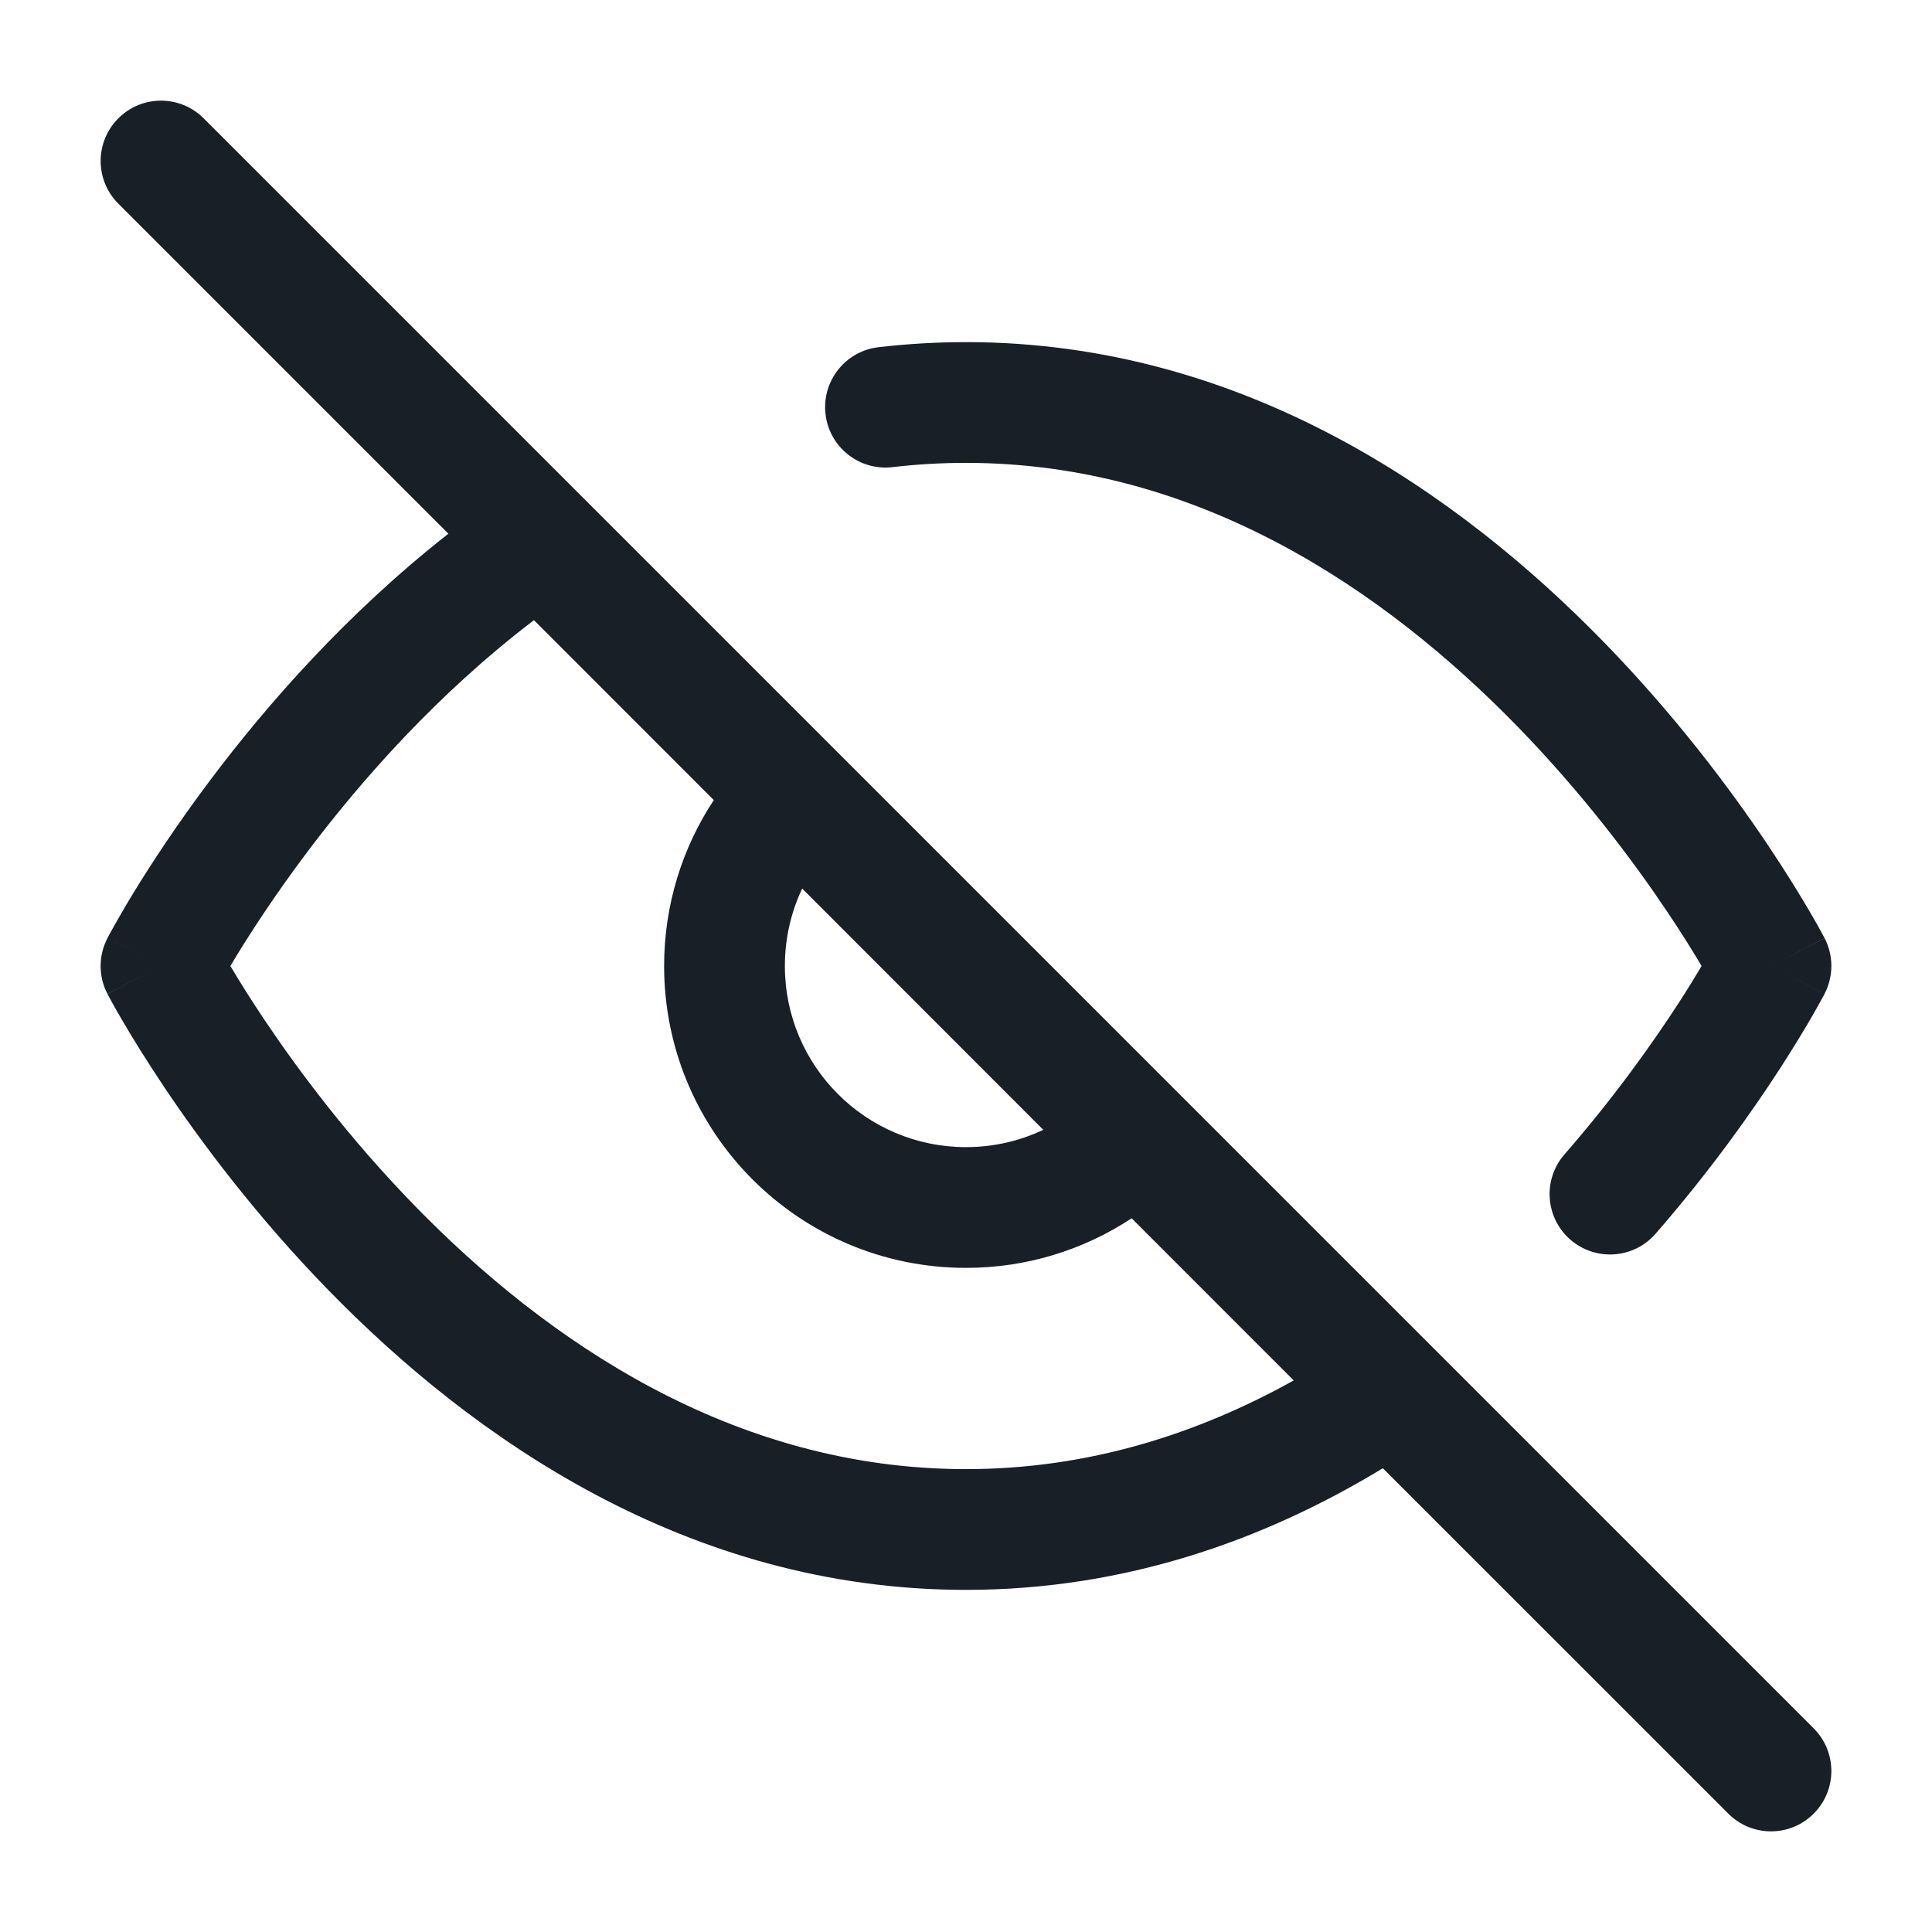 <svg width="24" height="24" viewBox="0 0 24 24" fill="none" xmlns="http://www.w3.org/2000/svg">
<path fill-rule="evenodd" clip-rule="evenodd" d="M1.47 1.47C1.763 1.177 2.237 1.177 2.53 1.47L22.53 21.47C22.823 21.763 22.823 22.237 22.53 22.53C22.237 22.823 21.763 22.823 21.47 22.53L17.178 18.239C15.73 19.119 13.994 19.75 12 19.75C8.53 19.75 5.848 17.842 4.076 16.023C3.185 15.108 2.503 14.195 2.045 13.512C1.815 13.169 1.64 12.882 1.521 12.679C1.462 12.578 1.416 12.497 1.385 12.44C1.37 12.412 1.358 12.389 1.349 12.373L1.339 12.355L1.336 12.349L1.335 12.347C1.335 12.347 1.334 12.346 2 12C1.334 11.654 1.335 11.654 1.335 11.654L1.335 11.652L1.337 11.649L1.342 11.64L1.359 11.607C1.374 11.58 1.396 11.541 1.424 11.491C1.479 11.392 1.561 11.25 1.668 11.075C1.882 10.726 2.199 10.24 2.614 9.688C3.313 8.758 4.304 7.623 5.57 6.63L1.47 2.53C1.177 2.237 1.177 1.763 1.47 1.47ZM6.633 7.704C5.438 8.614 4.488 9.691 3.813 10.589C3.431 11.097 3.141 11.543 2.947 11.858C2.916 11.909 2.888 11.956 2.862 12C2.965 12.174 3.108 12.405 3.29 12.676C3.712 13.305 4.338 14.142 5.151 14.977C6.789 16.658 9.107 18.25 12 18.25C13.521 18.25 14.882 17.811 16.071 17.148L14.058 15.134C13.468 15.523 12.76 15.75 12 15.75C9.929 15.75 8.25 14.071 8.25 12C8.25 11.239 8.477 10.53 8.867 9.939L6.633 7.704ZM9.965 11.038C9.827 11.33 9.75 11.655 9.75 12C9.75 13.242 10.757 14.25 12 14.25C12.344 14.25 12.669 14.173 12.96 14.035L9.965 11.038ZM2 12L1.335 11.654C1.222 11.871 1.222 12.129 1.334 12.346L2 12ZM12 5.75C11.688 5.75 11.384 5.768 11.087 5.803C10.676 5.851 10.303 5.557 10.255 5.145C10.207 4.734 10.501 4.361 10.913 4.313C11.267 4.272 11.629 4.25 12 4.25C15.47 4.25 18.152 6.158 19.924 7.977C20.815 8.892 21.497 9.805 21.955 10.488C22.185 10.831 22.36 11.118 22.479 11.321C22.538 11.422 22.584 11.503 22.615 11.56C22.63 11.588 22.642 11.611 22.651 11.627L22.661 11.645L22.664 11.651L22.665 11.653C22.665 11.653 22.666 11.654 22 12C22.666 12.346 22.666 12.346 22.665 12.346L22.664 12.348L22.662 12.353L22.654 12.368C22.65 12.375 22.645 12.384 22.639 12.395C22.635 12.402 22.631 12.41 22.626 12.419C22.602 12.463 22.567 12.526 22.522 12.605C22.43 12.764 22.296 12.988 22.12 13.261C21.769 13.804 21.248 14.543 20.566 15.326C20.294 15.639 19.82 15.671 19.507 15.399C19.195 15.127 19.162 14.653 19.434 14.341C20.06 13.623 20.539 12.944 20.861 12.447C20.973 12.273 21.065 12.122 21.138 12C21.035 11.826 20.892 11.595 20.71 11.324C20.288 10.695 19.662 9.858 18.849 9.023C17.211 7.342 14.893 5.75 12 5.75ZM22 12L22.665 12.346C22.778 12.129 22.778 11.871 22.666 11.654L22 12ZM2.665 11.654C2.665 11.654 2.665 11.654 2.665 11.654V11.654Z" fill="#181F26"/>
</svg>
